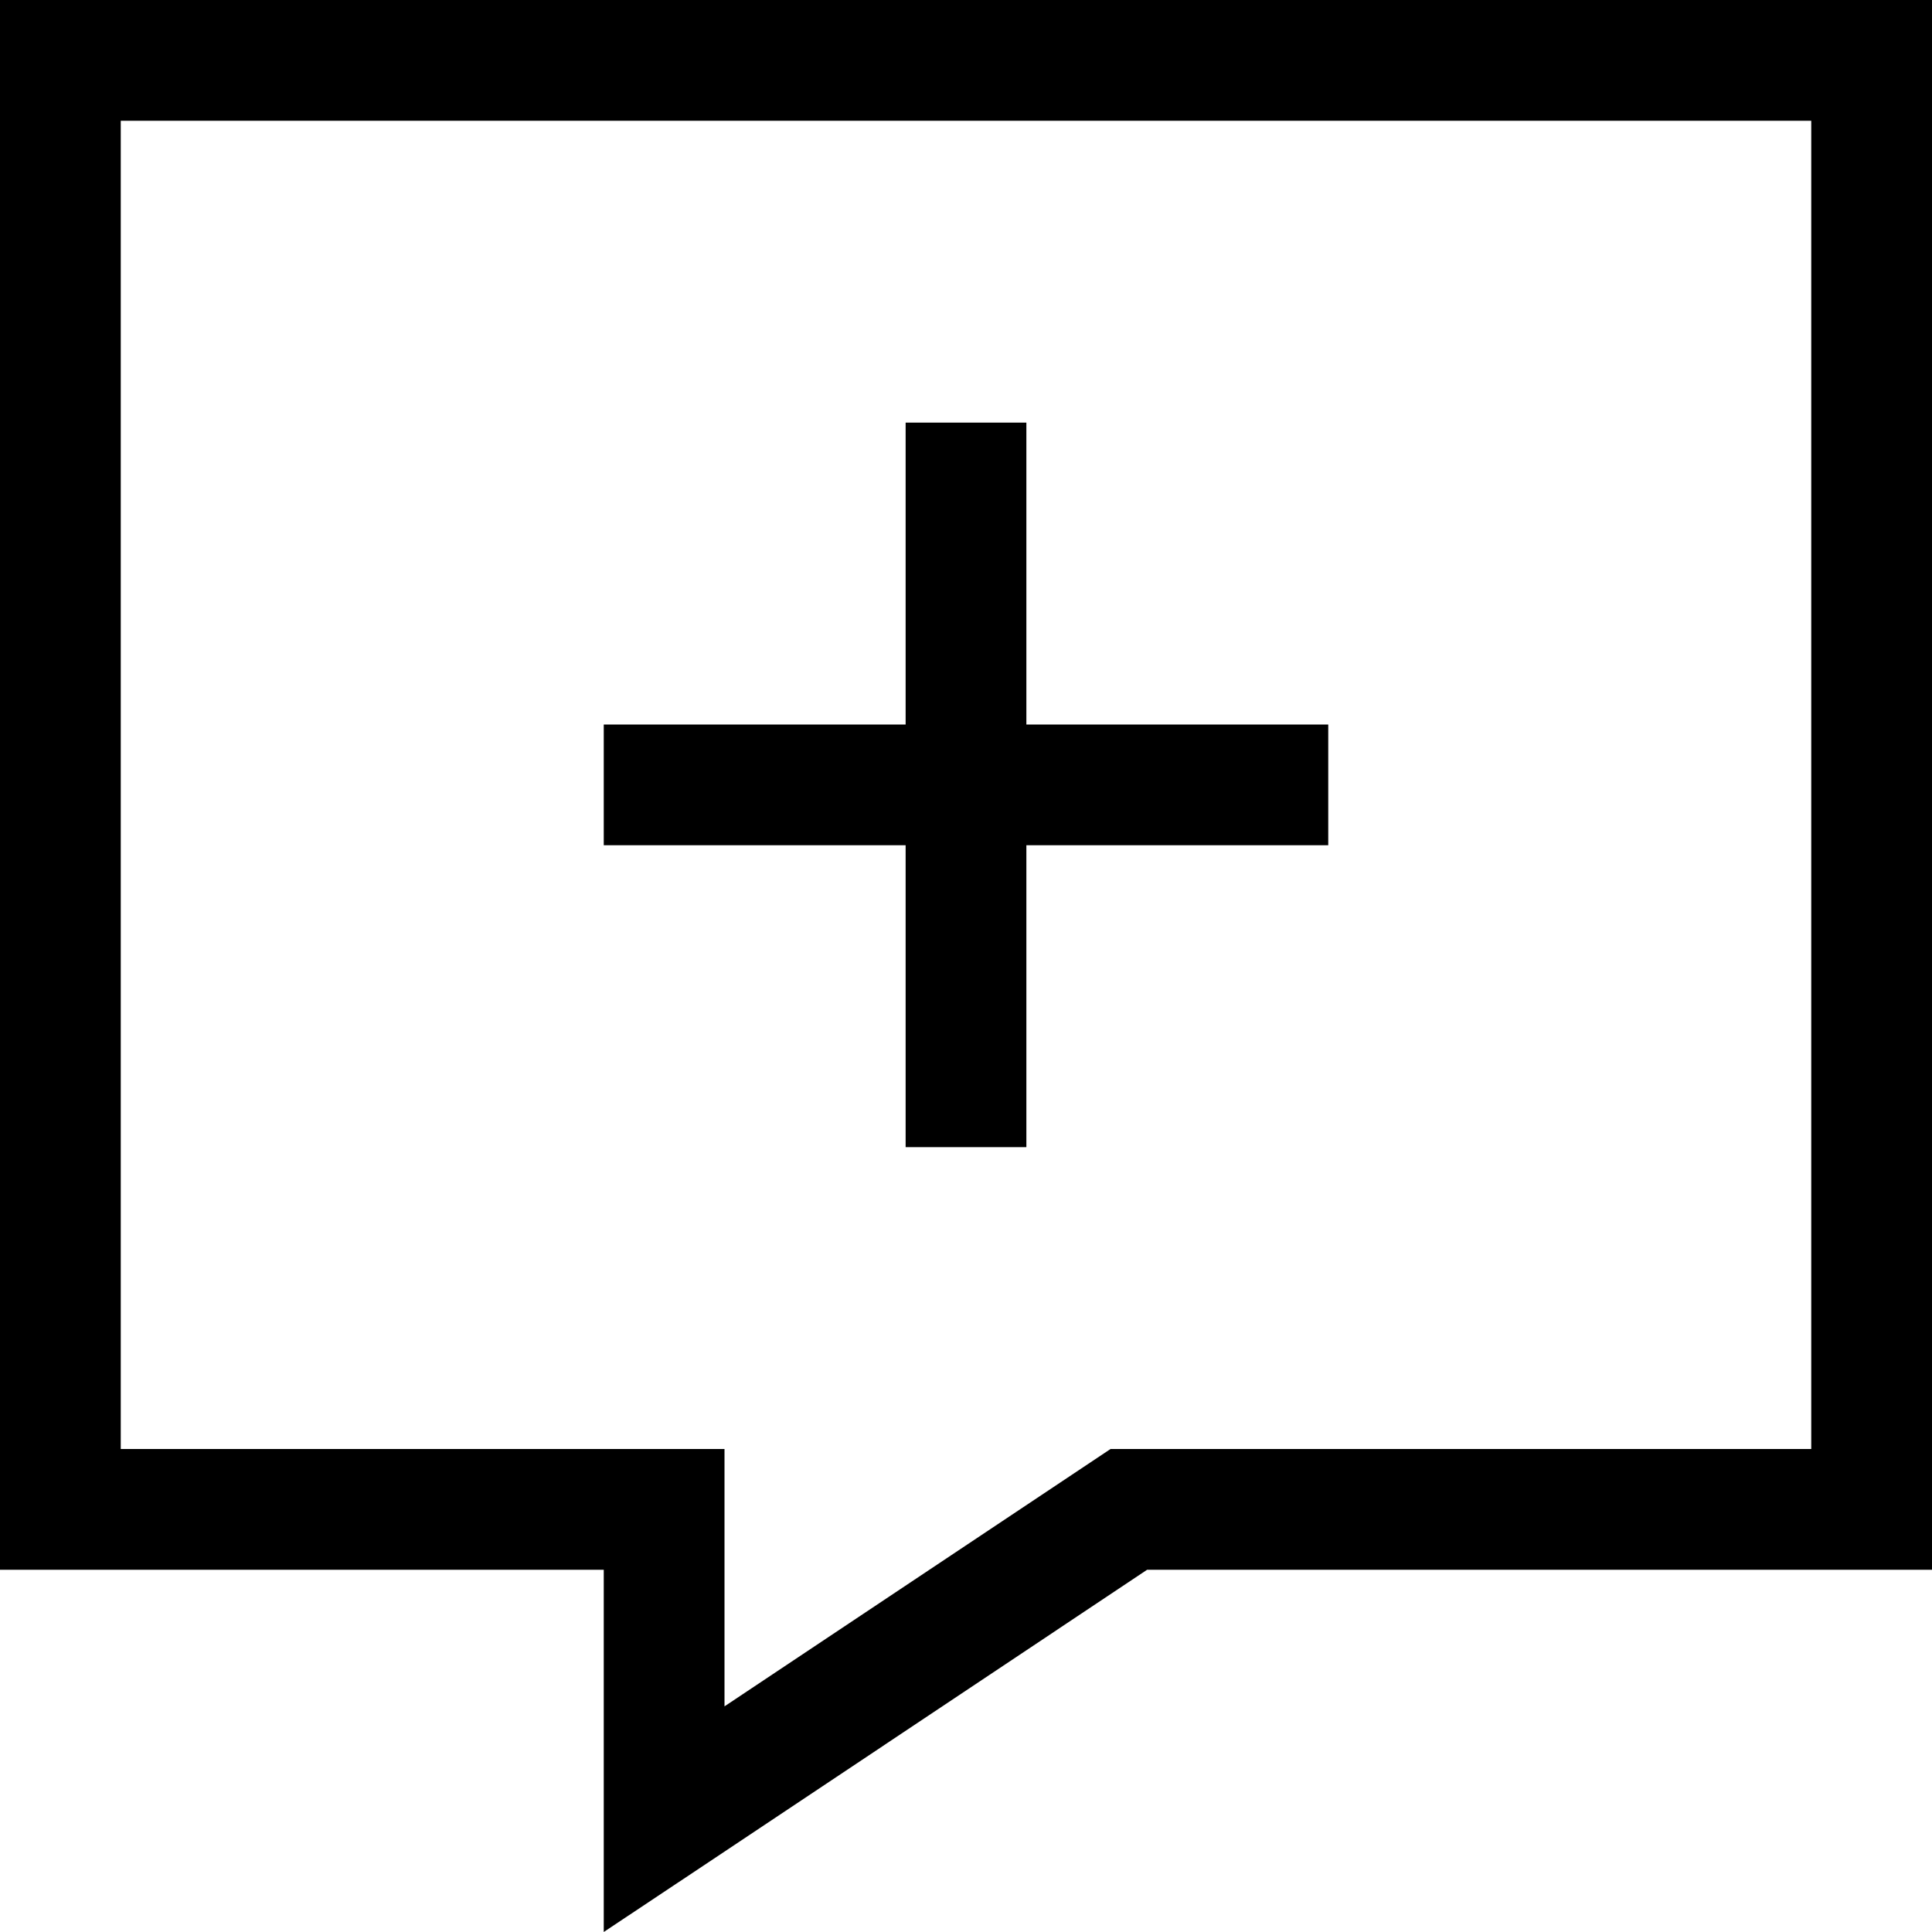 <svg xmlns="http://www.w3.org/2000/svg" width="24" height="24" viewBox="0 0 512 512">
    <path d="M160 416l-32 0-96 0L0 416l0-32L0 32 0 0 32 0 480 0l32 0 0 32 0 352 0 32-32 0-176 0L192 490.7 160 512l0-38.5 0-25.5 0-32zm0-32l32 0 0 32 0 36.2 94.2-62.8 8.1-5.4 9.7 0 176 0 0-352L32 32l0 352 128 0zM272 112l0 16 0 64 64 0 16 0 0 32-16 0-64 0 0 64 0 16-32 0 0-16 0-64-64 0-16 0 0-32 16 0 64 0 0-64 0-16 32 0z"/>
</svg>